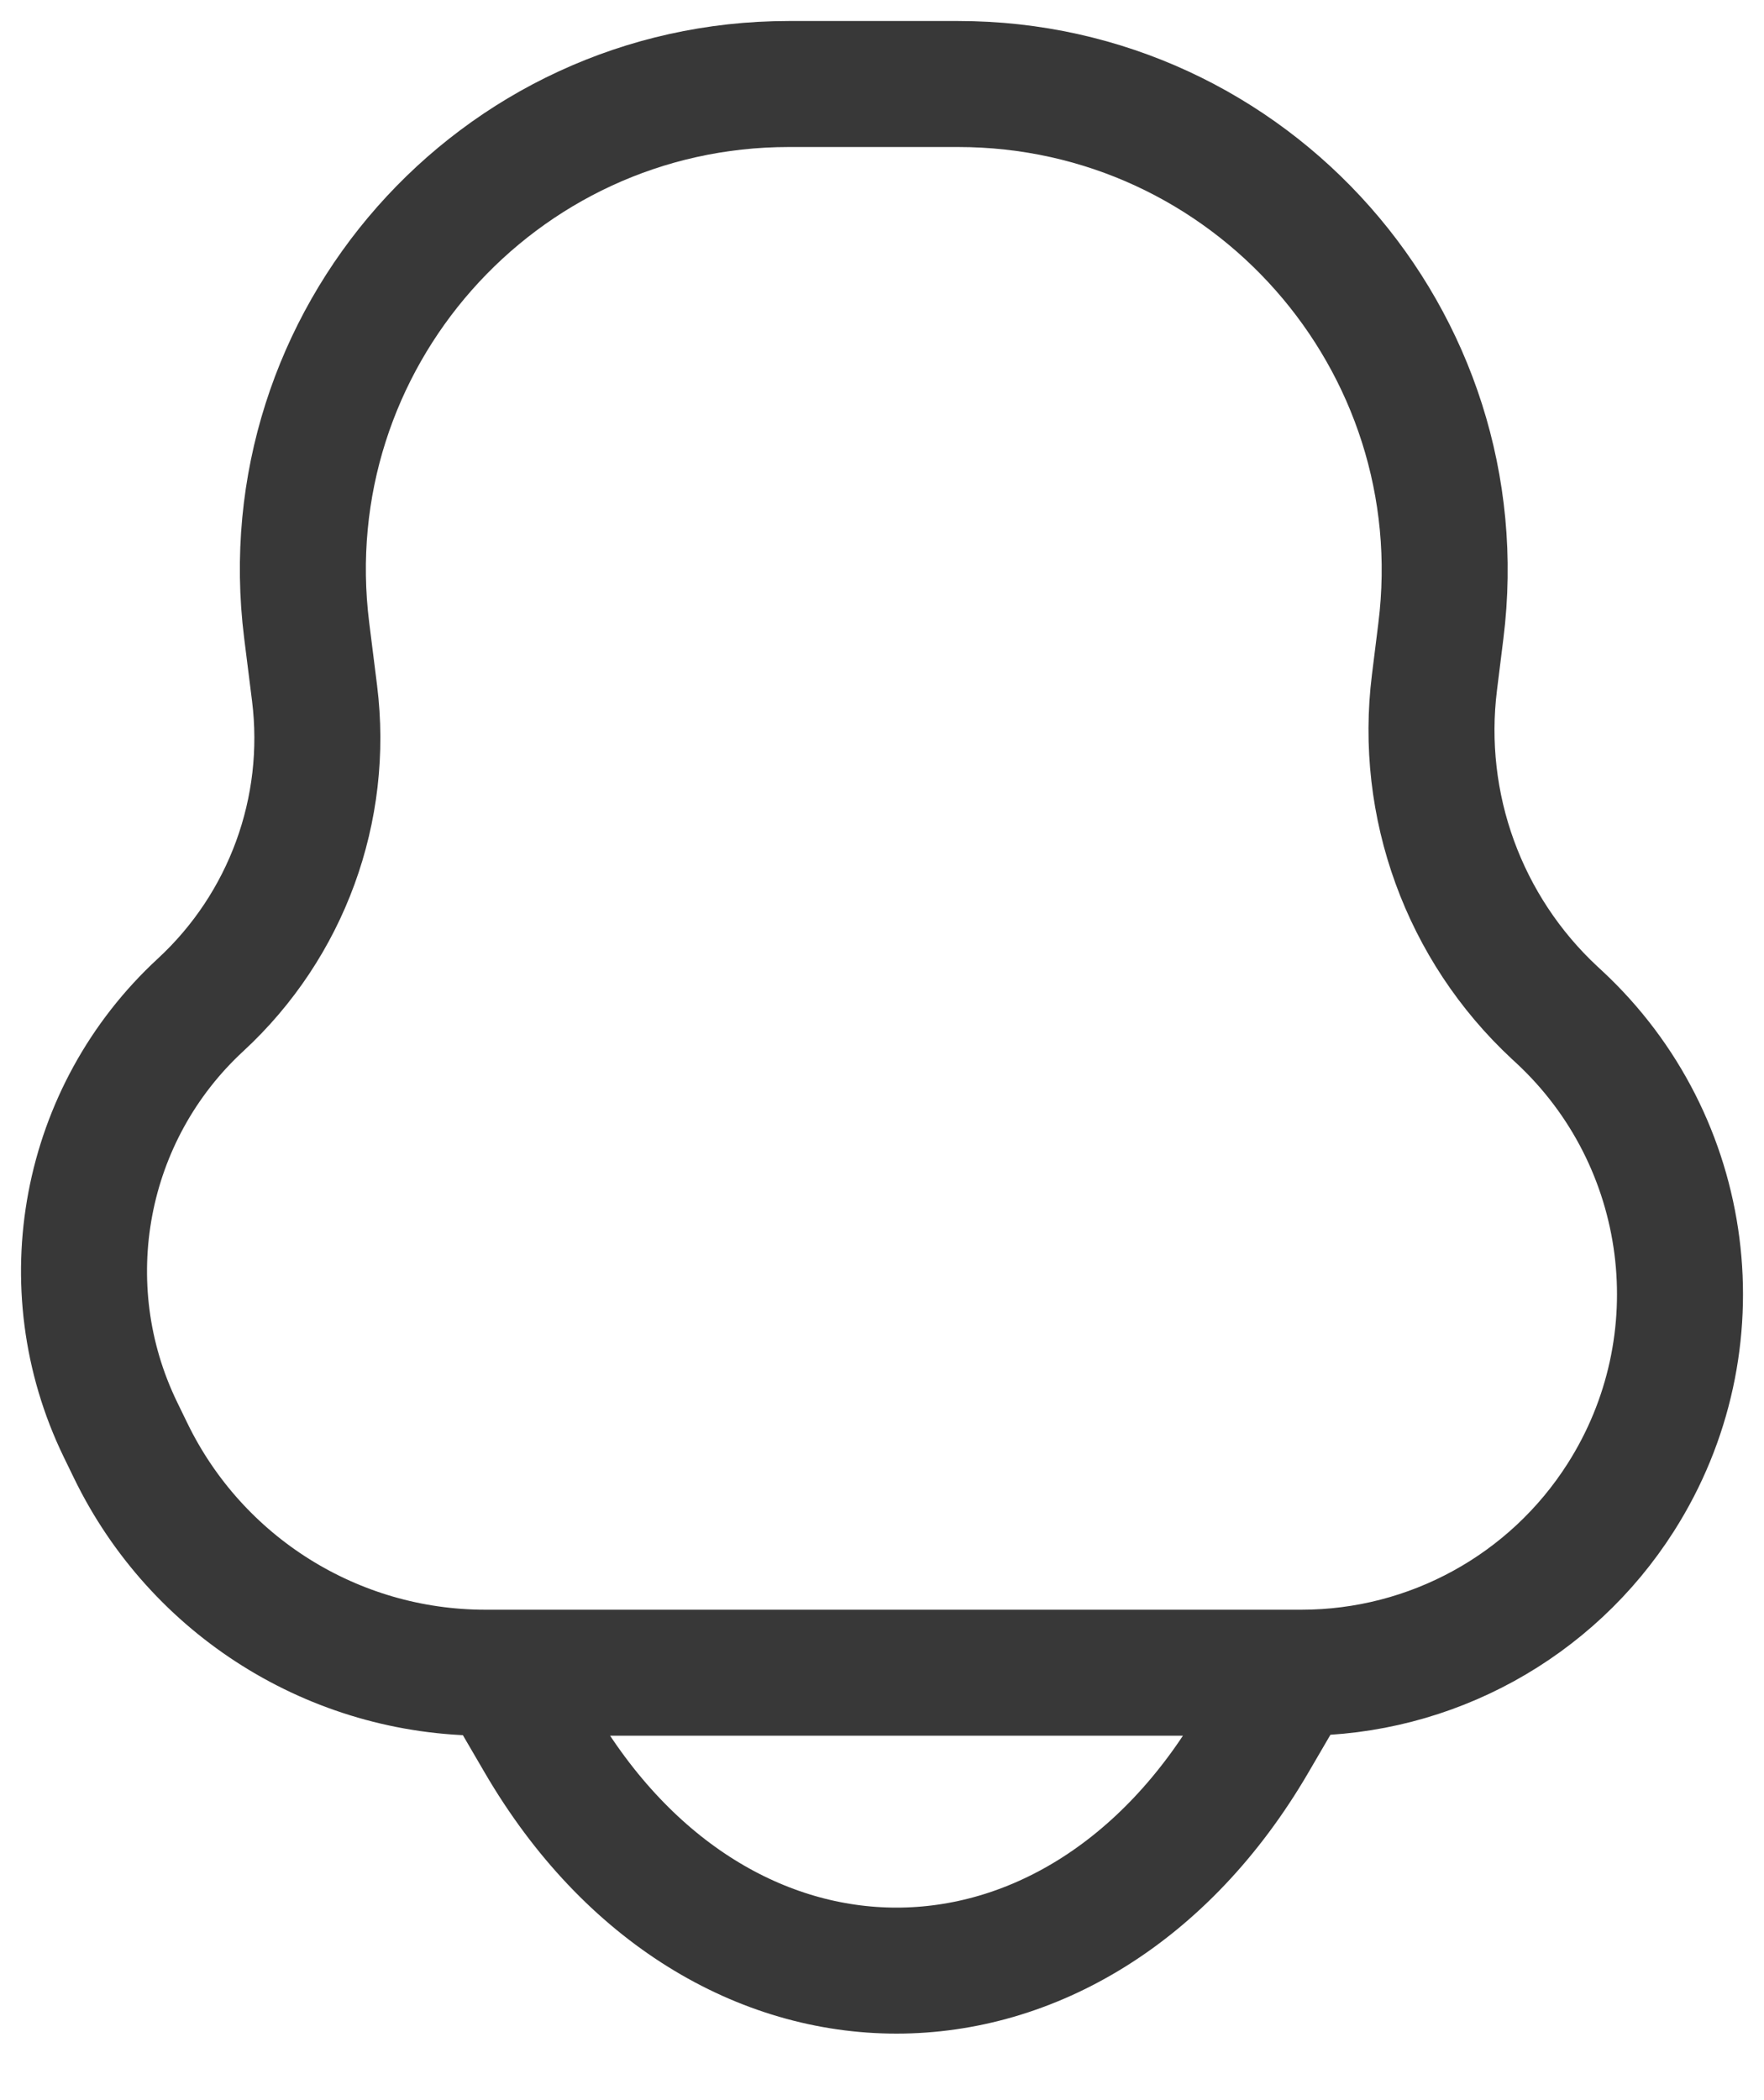 <svg width="21" height="25" viewBox="0 0 21 25" fill="none" xmlns="http://www.w3.org/2000/svg">
<path d="M5.945 19.912L6.418 20.723C8.545 24.37 12.8 24.37 14.928 20.723L15.401 19.912M1.433 17.016L1.555 17.267C2.34 18.885 3.979 19.912 5.777 19.912H15.494C17.034 19.912 18.468 19.125 19.295 17.825C20.463 15.991 20.154 13.584 18.56 12.104L18.508 12.056C17.427 11.051 16.894 9.588 17.077 8.123L17.153 7.512C17.586 4.054 14.889 1 11.405 1H9.392C5.912 1 3.219 4.05 3.651 7.504L3.745 8.254C3.917 9.636 3.412 11.016 2.389 11.961C0.991 13.251 0.603 15.304 1.433 17.016Z" stroke="#383838" stroke-width="1.5" stroke-linecap="round"/>
</svg>
